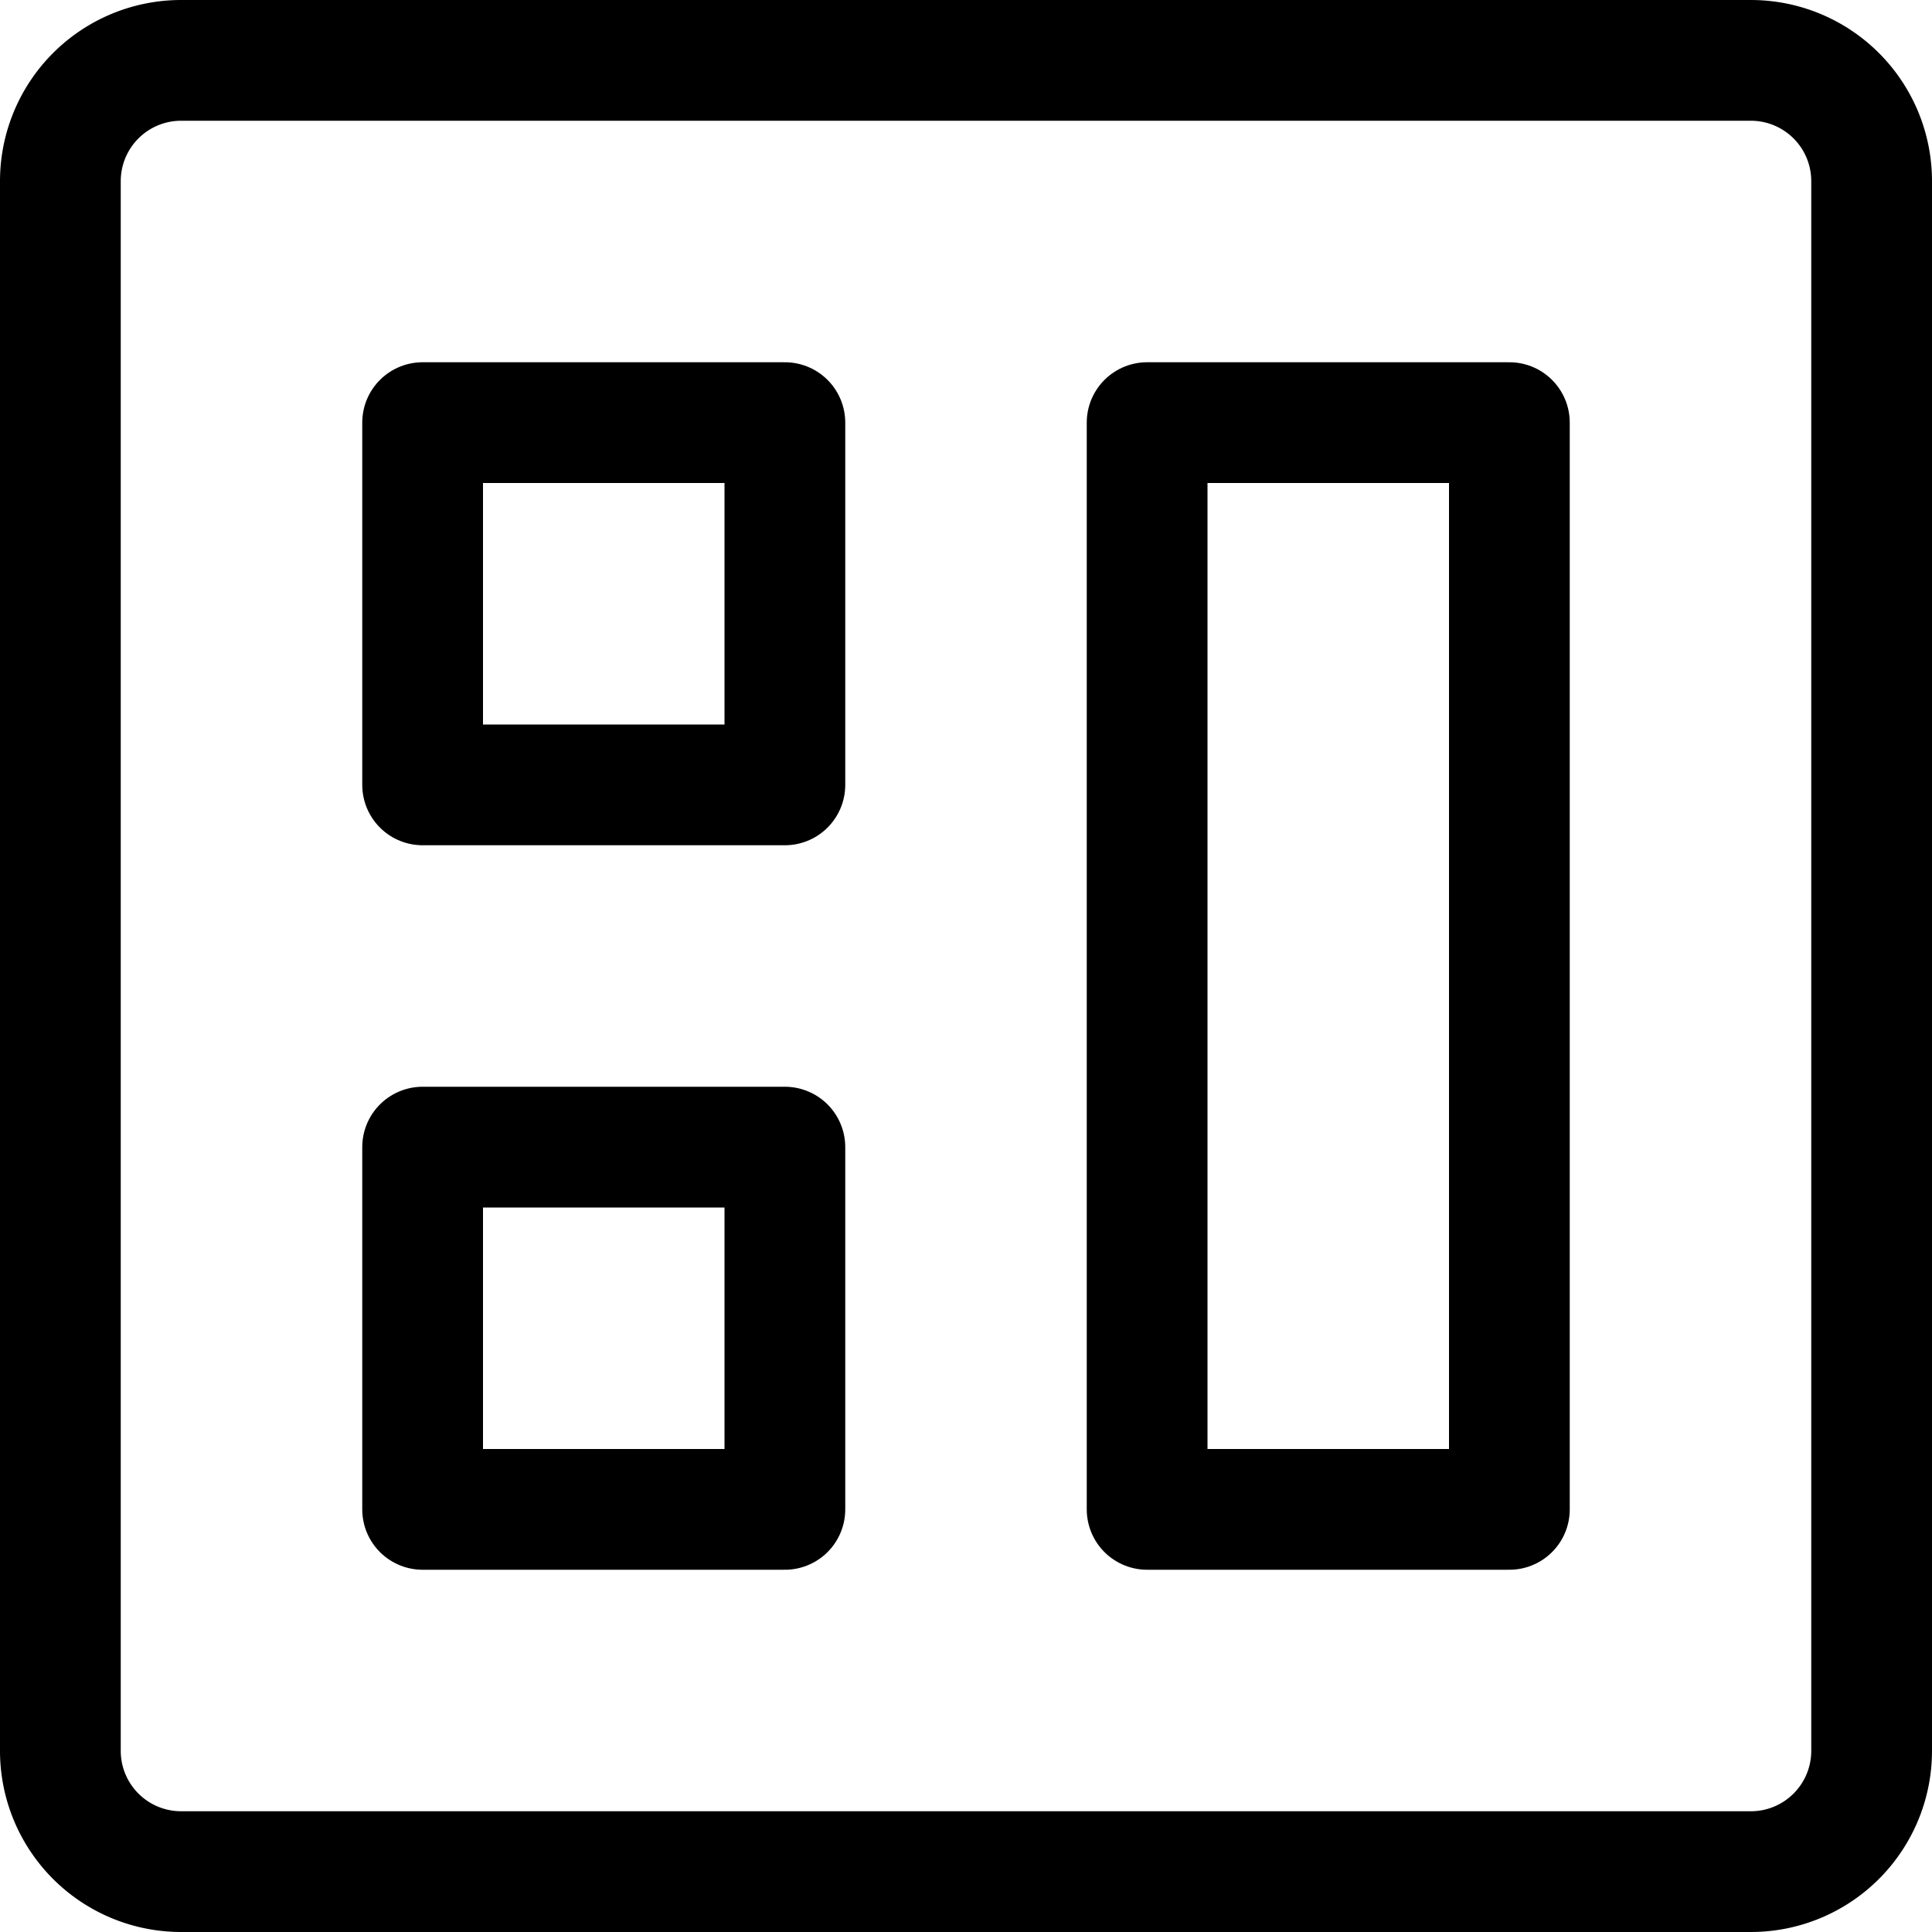 <svg xmlns="http://www.w3.org/2000/svg" width="16" height="16" fill="none" viewBox="0 0 16 16"><path stroke="currentColor" fill="none" stroke-linecap="round" stroke-linejoin="round" d="M14.5.5h-13a1 1 0 0 0-1 1v13a1 1 0 0 0 1 1h13a1 1 0 0 0 1-1v-13a1 1 0 0 0-1-1Z"/><path stroke="currentColor" fill="none" stroke-linecap="round" stroke-linejoin="round" d="M6.5 3.5h-3v3h3v-3ZM6.5 9.5h-3v3h3v-3ZM12.5 3.5h-3v9h3v-9Z"/></svg>